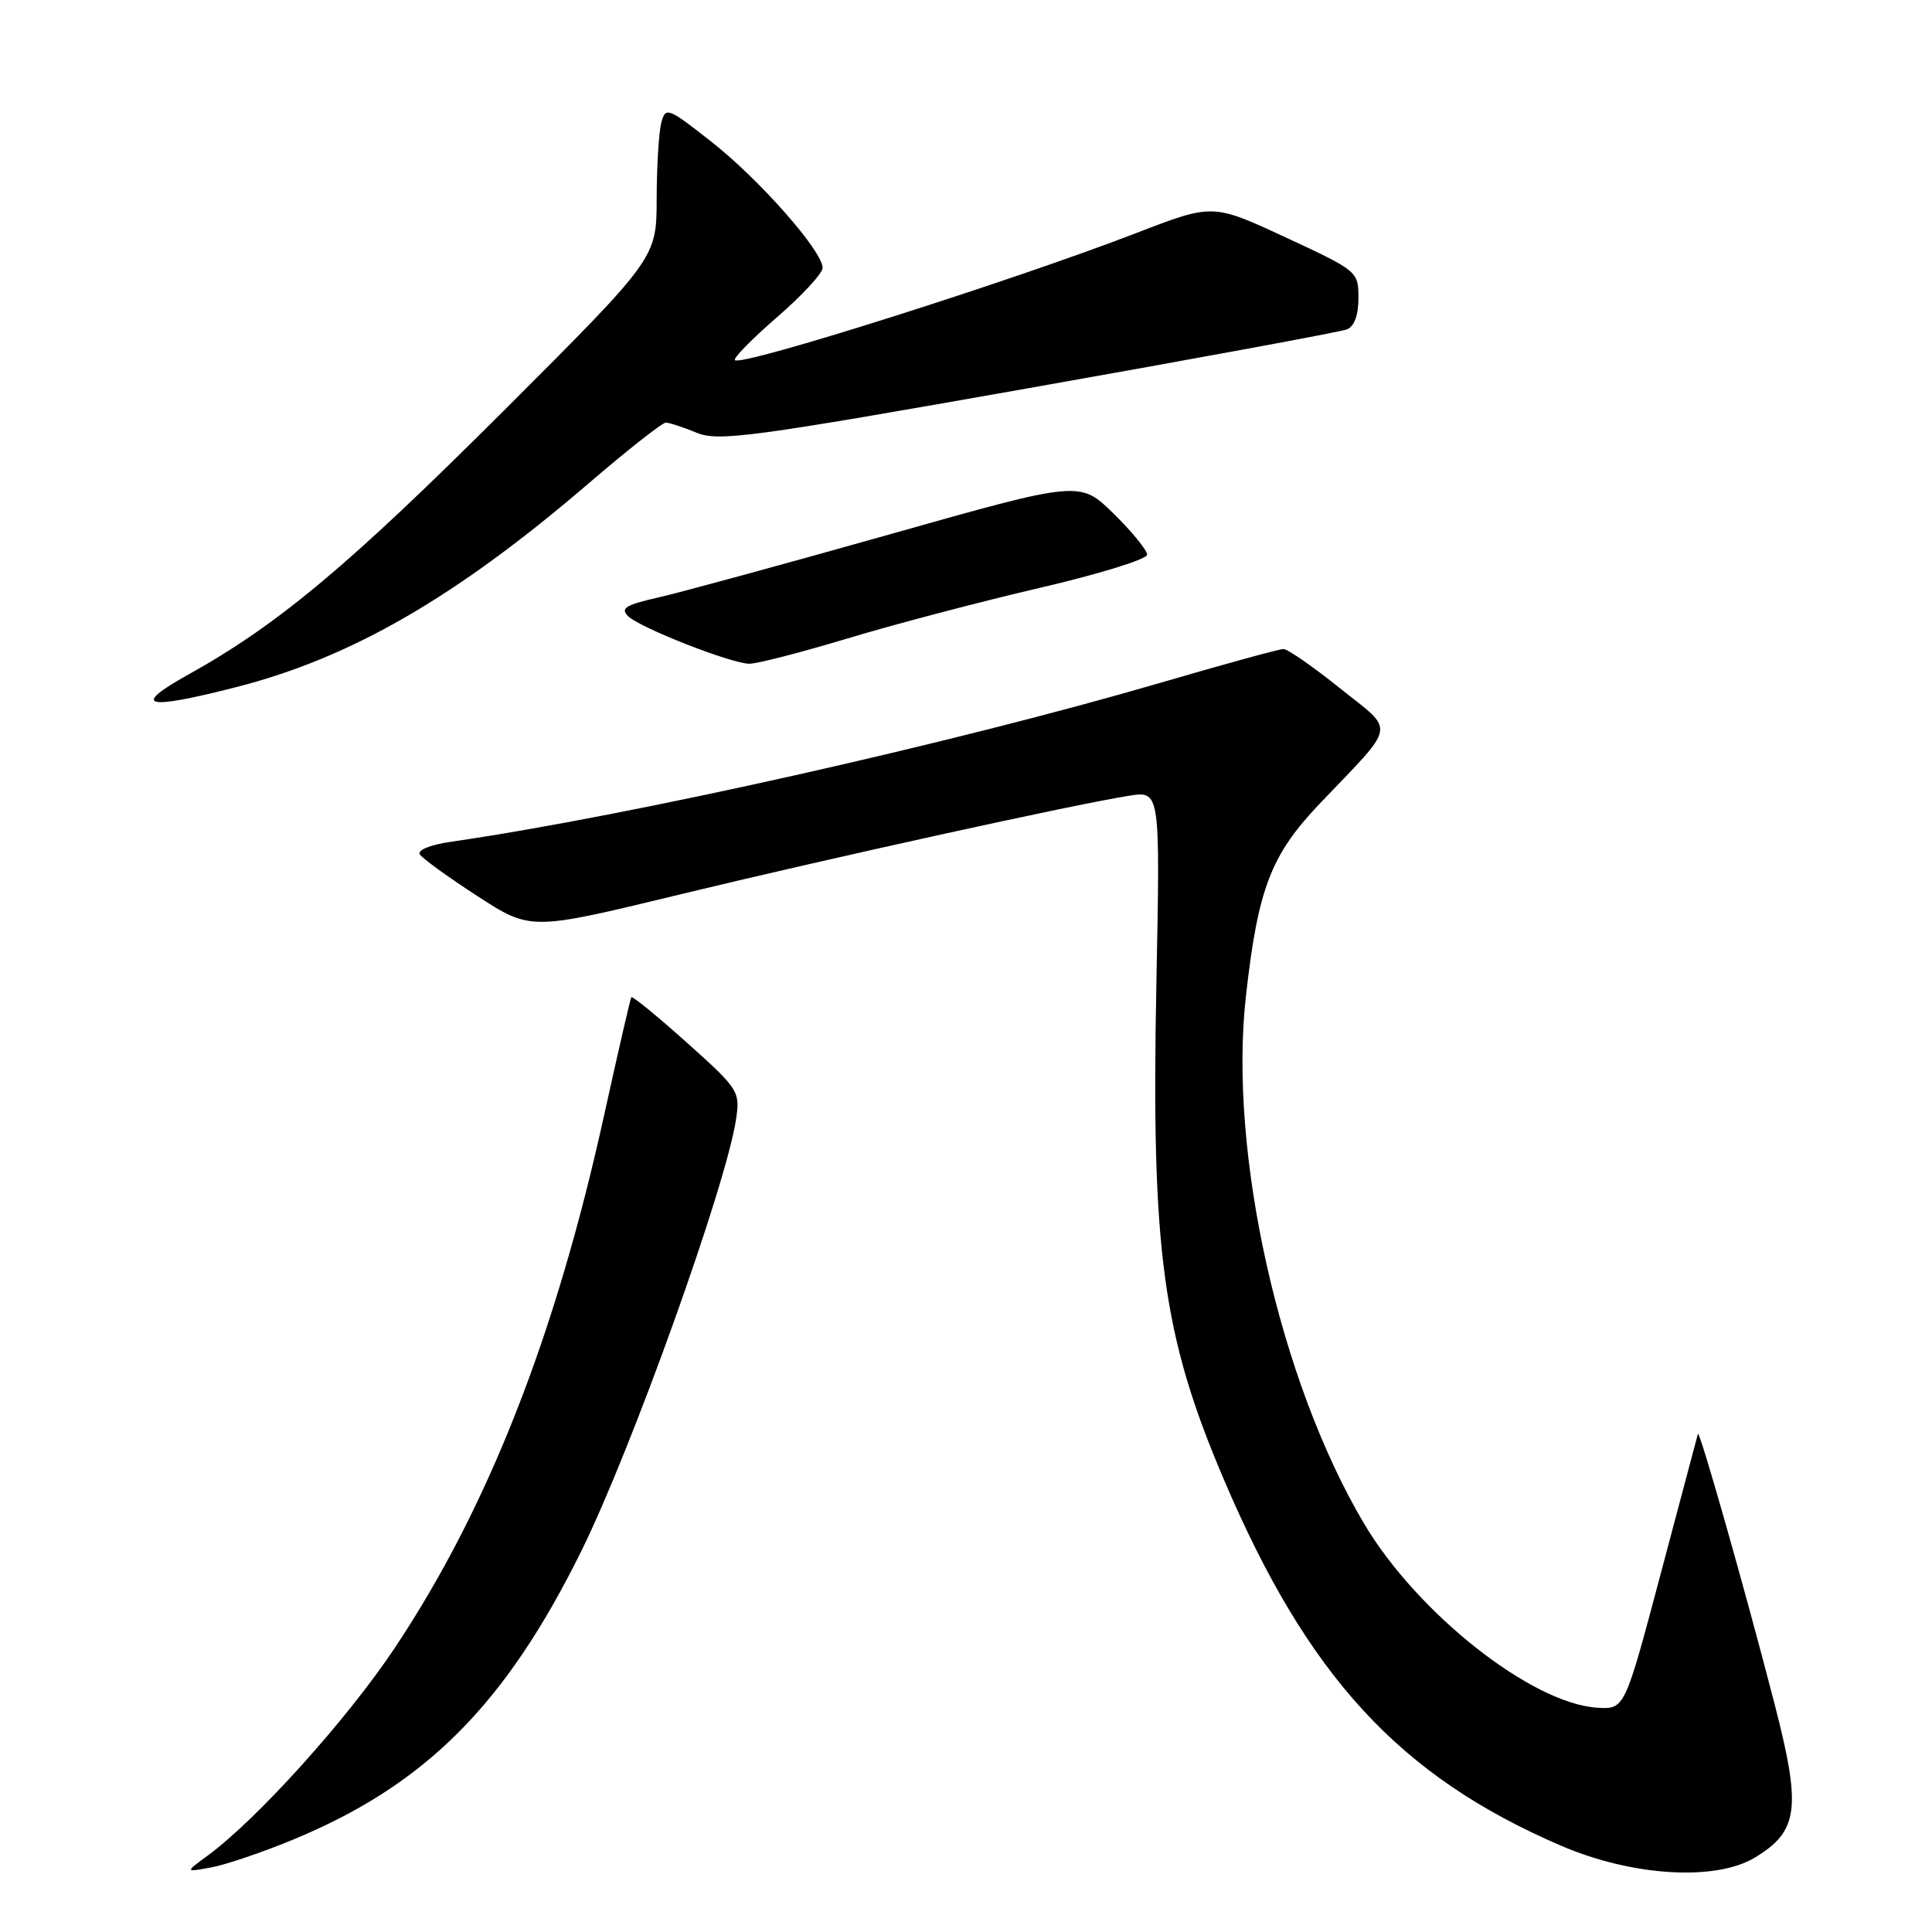 <?xml version="1.0" encoding="UTF-8" standalone="no"?>
<!DOCTYPE svg PUBLIC "-//W3C//DTD SVG 1.1//EN" "http://www.w3.org/Graphics/SVG/1.1/DTD/svg11.dtd" >
<svg xmlns="http://www.w3.org/2000/svg" xmlns:xlink="http://www.w3.org/1999/xlink" version="1.1" viewBox="0 0 256 256">
 <g >
 <path fill="currentColor"
d=" M 38.69 243.82 C 56.33 236.56 66.94 225.95 77.04 205.50 C 83.72 191.96 96.21 157.11 97.53 148.32 C 98.08 144.61 97.90 144.32 91.00 138.14 C 87.09 134.64 83.79 131.94 83.65 132.14 C 83.52 132.34 81.93 139.25 80.11 147.50 C 73.65 176.93 64.69 199.77 52.31 218.36 C 46.03 227.79 34.05 241.09 27.50 245.89 C 24.50 248.09 24.50 248.09 28.00 247.44 C 29.93 247.08 34.74 245.45 38.69 243.82 Z  M 232.58 246.11 C 238.33 242.61 238.71 239.59 235.12 225.71 C 231.25 210.71 225.17 189.32 224.98 190.00 C 224.91 190.28 222.69 198.60 220.06 208.50 C 215.28 226.50 215.28 226.50 211.67 226.28 C 202.98 225.76 187.78 213.76 180.73 201.86 C 169.56 183.00 162.78 152.77 165.08 132.10 C 166.68 117.75 168.38 113.31 174.86 106.50 C 185.20 95.65 184.94 97.11 177.53 91.18 C 173.98 88.33 170.62 86.00 170.07 86.00 C 169.51 86.00 162.18 88.01 153.77 90.47 C 126.21 98.52 83.53 108.09 59.76 111.54 C 57.04 111.93 55.28 112.64 55.63 113.21 C 55.96 113.75 59.41 116.24 63.28 118.75 C 70.32 123.31 70.32 123.31 89.88 118.57 C 110.12 113.67 142.42 106.57 149.62 105.44 C 153.73 104.79 153.73 104.79 153.23 130.16 C 152.52 165.77 154.03 176.94 162.15 196.00 C 173.28 222.15 185.42 235.34 206.83 244.56 C 216.28 248.63 227.36 249.30 232.58 246.11 Z  M 31.29 91.05 C 46.55 87.15 60.41 79.14 77.94 64.10 C 83.13 59.64 87.76 56.00 88.22 56.00 C 88.68 56.00 90.51 56.60 92.28 57.33 C 95.19 58.53 99.42 57.96 136.21 51.45 C 158.61 47.49 177.62 43.98 178.46 43.65 C 179.45 43.27 180.00 41.78 180.00 39.50 C 180.00 35.97 179.91 35.89 170.34 31.45 C 160.69 26.97 160.69 26.97 150.59 30.87 C 134.00 37.27 98.26 48.59 97.38 47.72 C 97.13 47.47 99.64 44.91 102.96 42.03 C 106.28 39.16 109.00 36.21 109.00 35.49 C 109.00 33.27 100.60 23.75 94.25 18.77 C 88.47 14.23 88.20 14.13 87.62 16.27 C 87.30 17.50 87.02 22.03 87.01 26.34 C 87.00 34.19 87.00 34.19 66.75 54.42 C 46.30 74.85 36.83 82.78 24.98 89.37 C 17.29 93.65 19.17 94.15 31.29 91.05 Z  M 112.26 84.61 C 118.44 82.74 129.91 79.73 137.75 77.90 C 145.59 76.08 152.00 74.10 152.00 73.50 C 152.00 72.91 150.00 70.45 147.55 68.05 C 143.09 63.68 143.09 63.68 117.80 70.83 C 103.88 74.76 90.12 78.51 87.22 79.17 C 82.92 80.14 82.17 80.60 83.22 81.64 C 84.75 83.16 96.75 87.88 99.26 87.95 C 100.23 87.98 106.08 86.47 112.26 84.61 Z "/>
</g>
</svg>